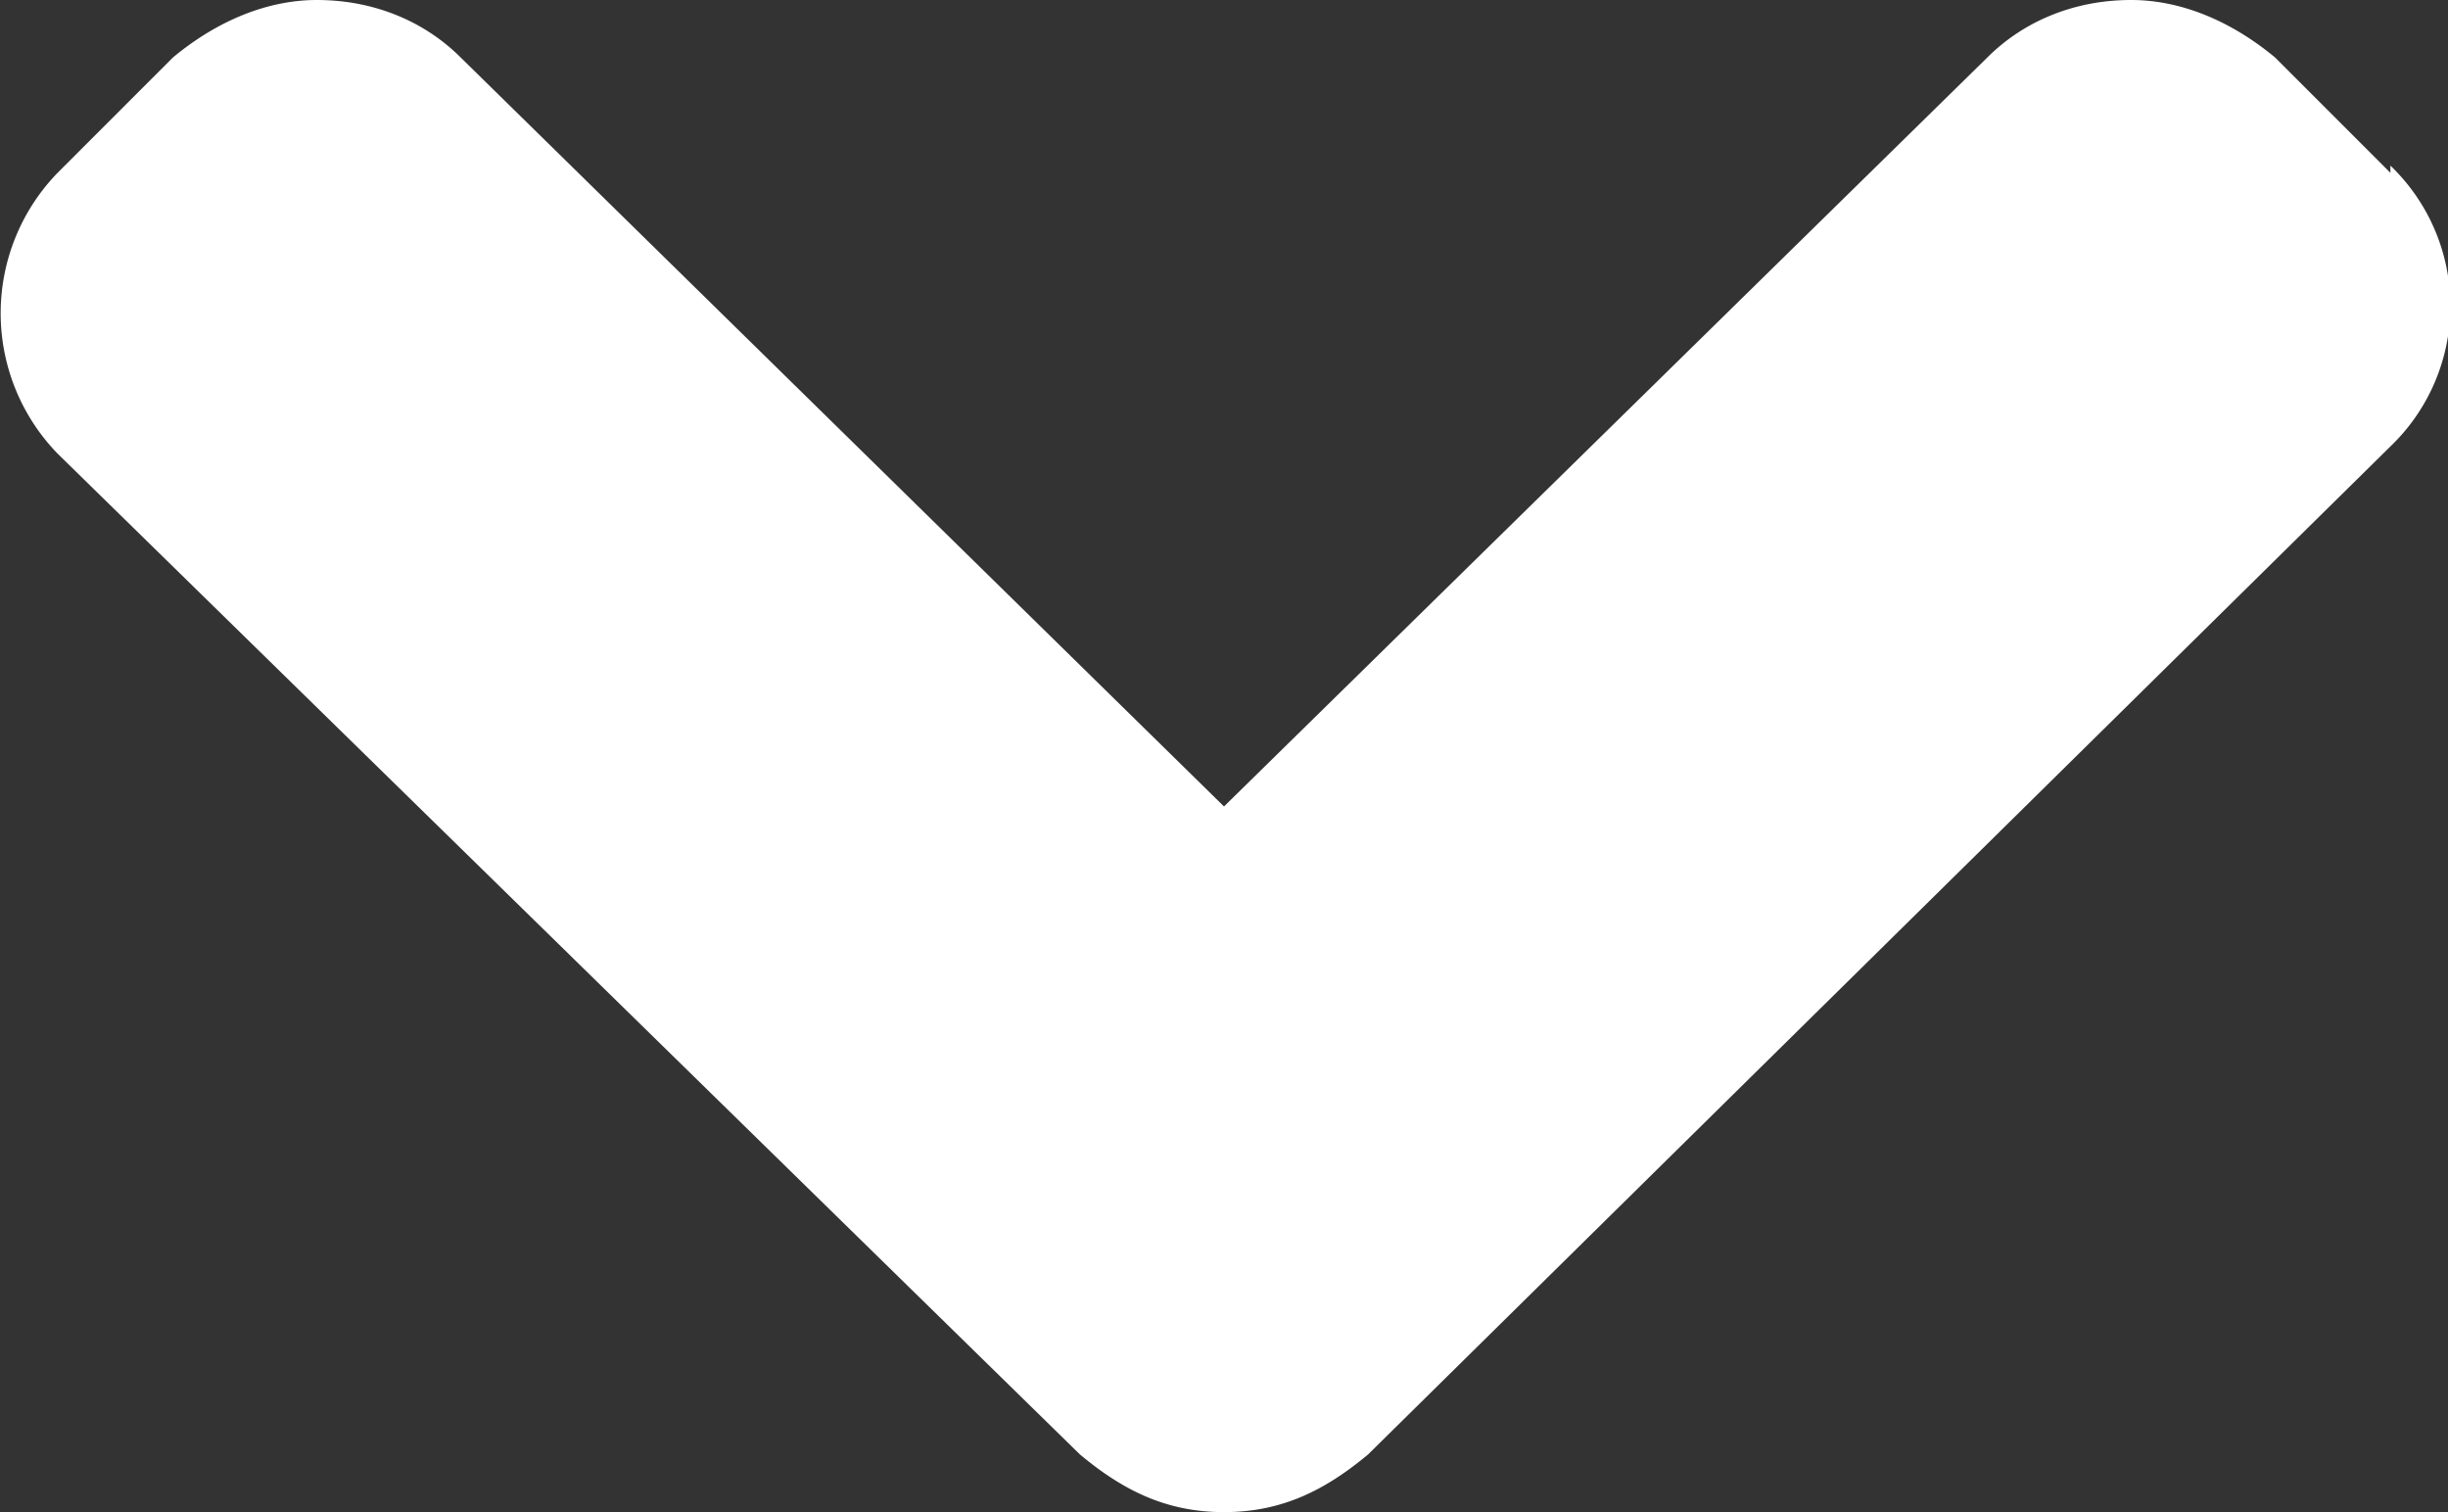 <svg xmlns="http://www.w3.org/2000/svg" viewBox="0 0 34 21">
  <rect x="0" y="0" width="34" height="21" fill="#333333" stroke="none"/>
  <path fill="#FFF" fill-rule="evenodd" d="M33.2 2.4L31.6.8c-.6-.5-1.3-.8-2-.8-.8 0-1.5.3-2 .8L17 11.2 6.4.8C5.9.3 5.2 0 4.4 0c-.7 0-1.4.3-2 .8L.8 2.4a2.8 2.8 0 0 0 0 3.9L15 20.2c.6.5 1.2.8 2 .8s1.4-.3 2-.8l14.2-14a2.7 2.7 0 0 0 0-3.9v.1z"/>
</svg>
